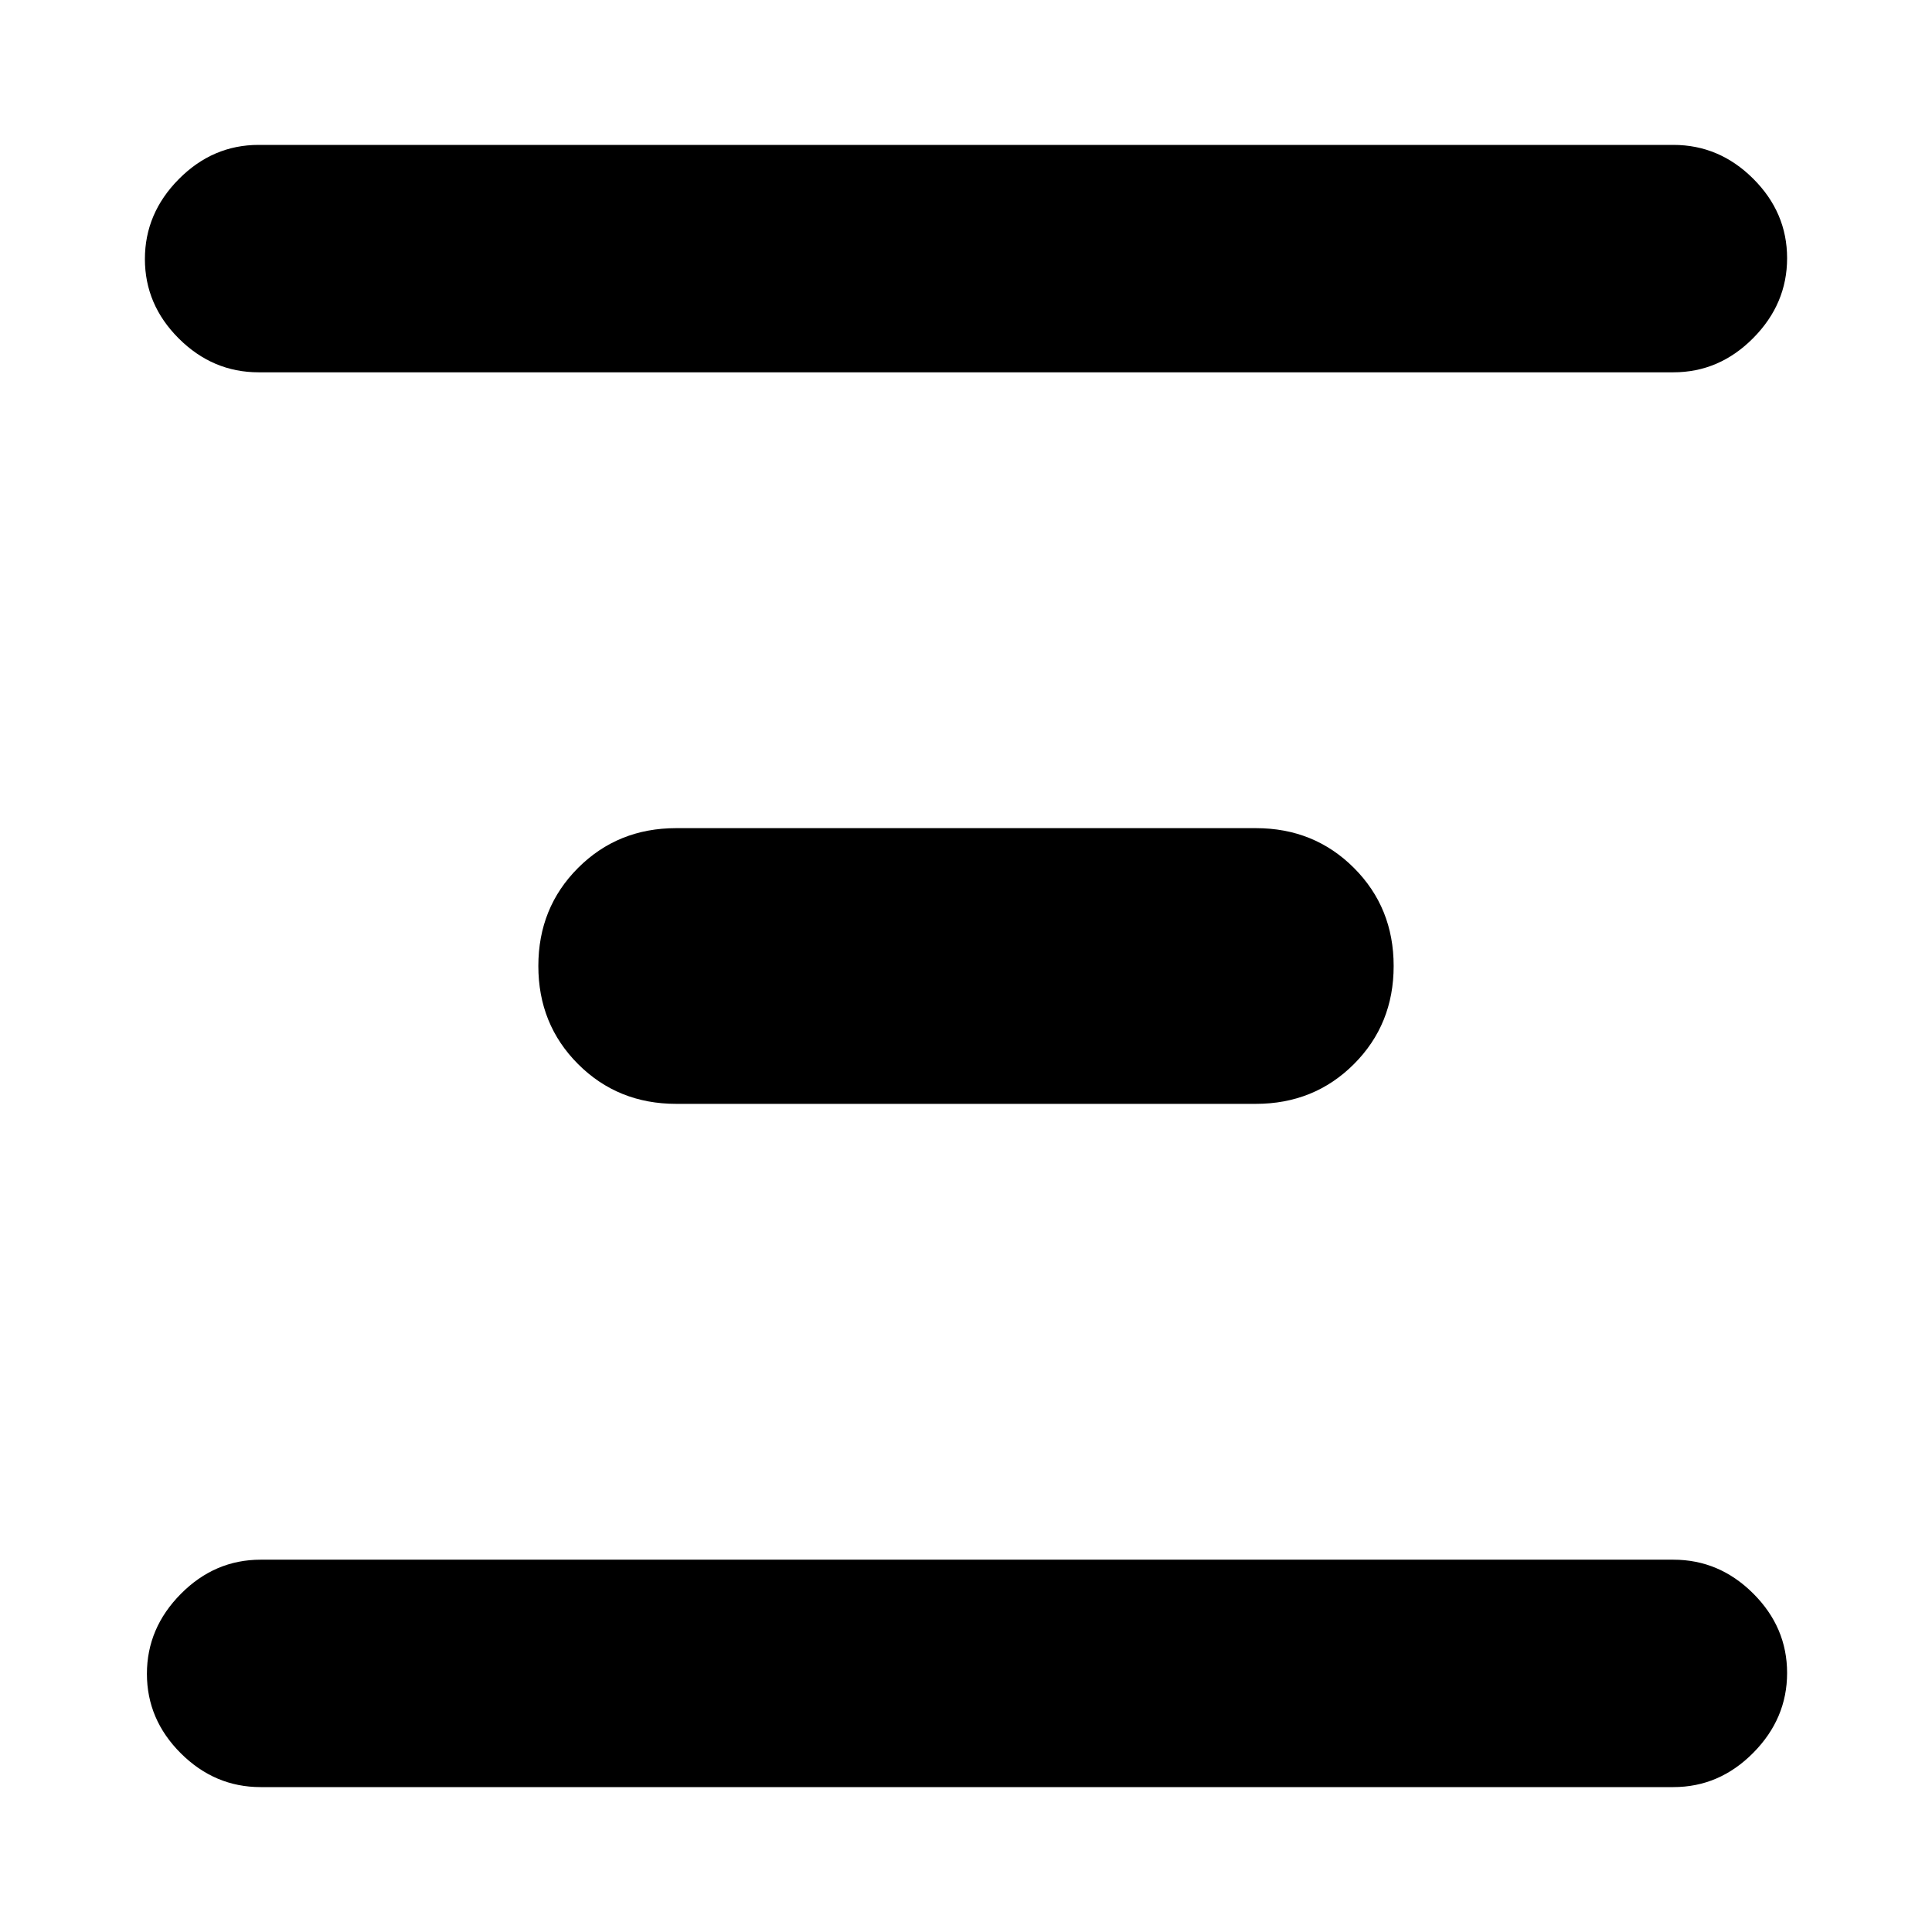 <svg xmlns="http://www.w3.org/2000/svg" height="20" viewBox="0 -960 960 960" width="20"><path d="M129.5-72q-22.8 0-39.65-16.79Q73-105.58 73-128.29T89.85-168q16.85-17 39.65-17h702q22.8 0 39.65 16.79Q888-151.42 888-128.71T871.15-89Q854.3-72 831.5-72h-702ZM336-411.5q-29 0-48.75-19.75T267.5-480q0-29 19.75-48.75T336-548.5h288q29 0 48.75 19.75T692.5-480q0 29-19.75 48.75T624-411.5H336ZM128.5-775q-22.8 0-39.65-16.79Q72-808.58 72-831.29T88.85-871q16.85-17 39.65-17h703q22.8 0 39.65 16.79Q888-854.42 888-831.71T871.15-792q-16.85 17-39.65 17h-703Z"/></svg>